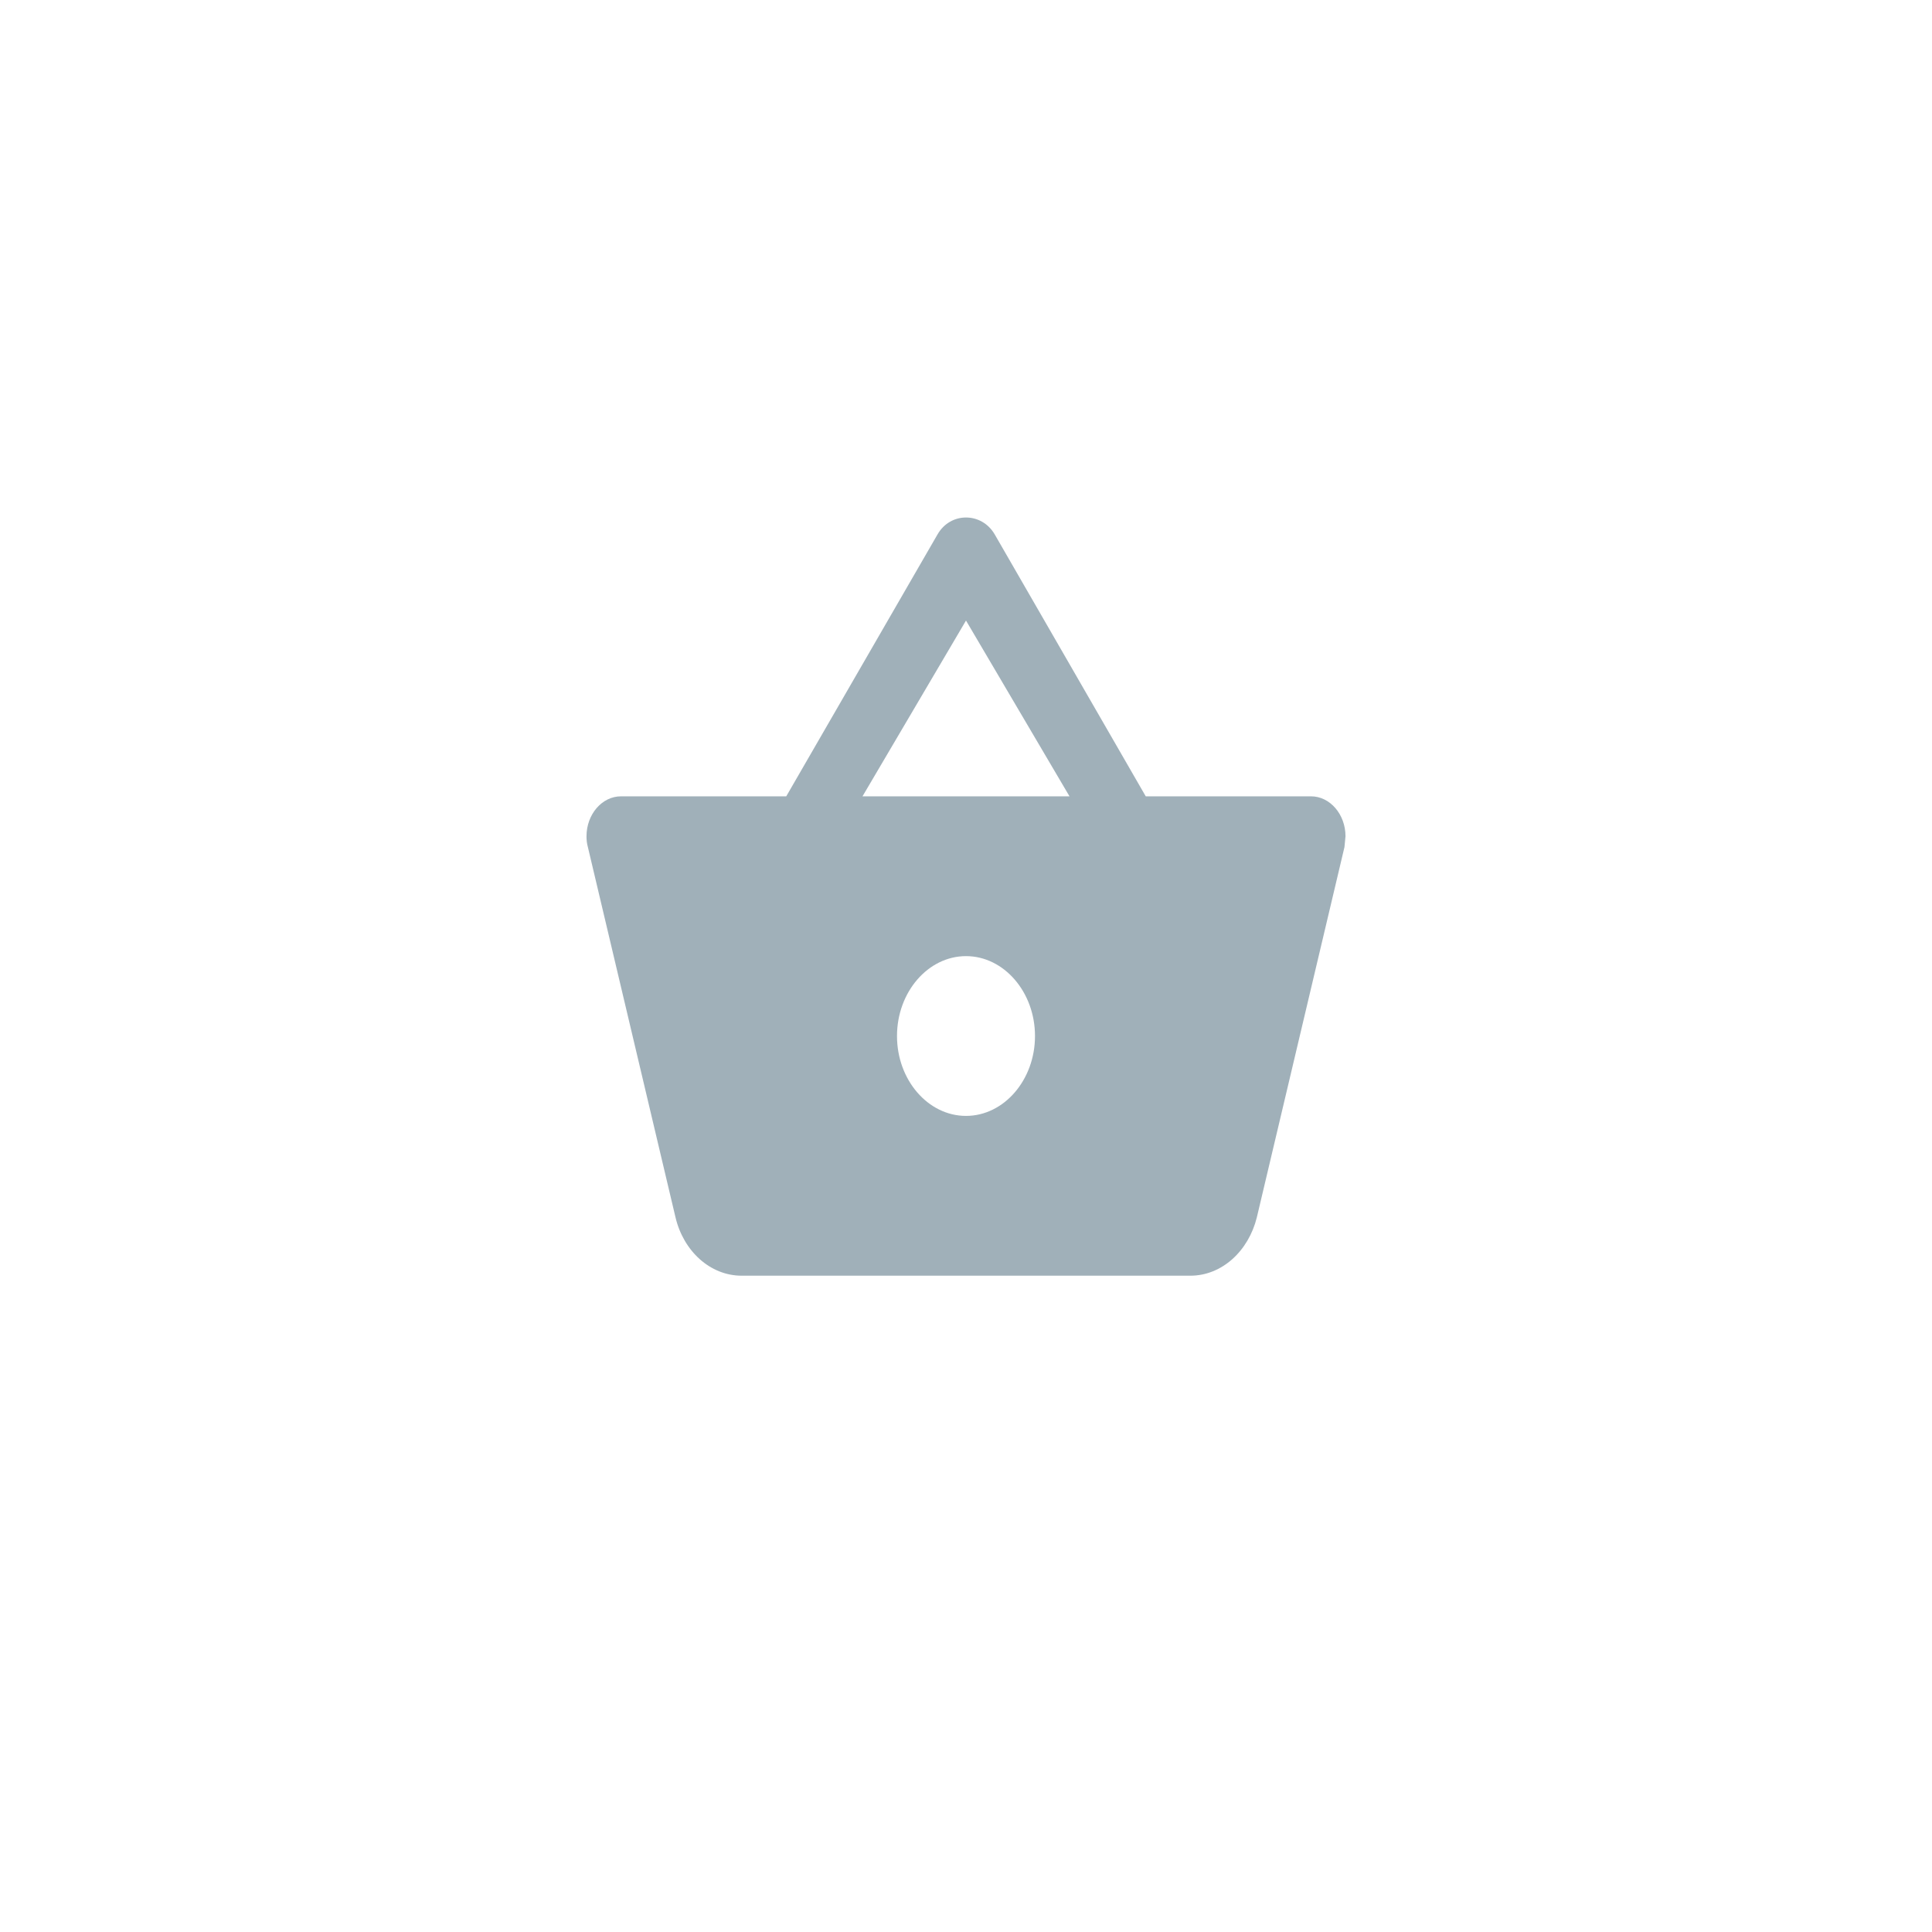 <svg width="56" height="56" viewBox="0 0 56 56" version="1.1" xmlns="http://www.w3.org/2000/svg" xmlns:xlink="http://www.w3.org/1999/xlink">
<title>Group</title>
<desc>Created using Figma</desc>
<g id="Canvas" transform="translate(-2647 -748)">
<g id="Group">
<g id="topDestinationsCategoryIcon" filter="url(#filter0_d)">
<use xlink:href="#path0_fill" transform="translate(2651 750)" fill="#FFFFFF"/>
</g>
<g id="svg">
<g id="Shape">
<use xlink:href="#path1_fill" transform="translate(2664 763)" fill="#A0B0B9"/>
</g>
</g>
</g>
</g>
<defs>
<filter id="filter0_d" filterUnits="userSpaceOnUse" x="2647" y="748" width="56" height="56" color-interpolation-filters="sRGB">
<feFlood flood-opacity="0" result="BackgroundImageFix"/>
<feColorMatrix in="SourceAlpha" type="matrix" values="0 0 0 0 0 0 0 0 0 0 0 0 0 0 0 0 0 0 255 0"/>
<feOffset dx="0" dy="2"/>
<feGaussianBlur stdDeviation="2"/>
<feColorMatrix type="matrix" values="0 0 0 0 0.29 0 0 0 0 0.29 0 0 0 0 0.29 0 0 0 0.1 0"/>
<feBlend mode="normal" in2="BackgroundImageFix" result="effect1_dropShadow"/>
<feBlend mode="normal" in="SourceGraphic" in2="effect1_dropShadow" result="shape"/>
</filter>
<path id="path0_fill" fill-rule="evenodd" d="M 0 24C 0 10.745 10.745 0 24 0C 37.255 0 48 10.745 48 24C 48 37.255 37.255 48 24 48C 10.745 48 0 37.255 0 24Z"/>
<path id="path1_fill" fill-rule="evenodd" d="M 16.21 8.082L 11.83 0.486C 11.64 0.162 11.32 0 11 0C 10.68 0 10.36 0.162 10.17 0.498L 5.79 8.082L 1 8.082C 0.45 8.082 0 8.603 0 9.24C 0 9.344 0.01 9.448 0.04 9.553L 2.58 20.286C 2.81 21.259 3.58 21.977 4.5 21.977L 17.5 21.977C 18.42 21.977 19.19 21.259 19.43 20.286L 21.97 9.553L 22 9.24C 22 8.603 21.55 8.082 21 8.082L 16.21 8.082ZM 8 8.082L 11 2.987L 14 8.082L 8 8.082ZM 9 15.03C 9 16.303 9.9 17.345 11 17.345C 12.1 17.345 13 16.303 13 15.03C 13 13.756 12.1 12.714 11 12.714C 9.9 12.714 9 13.756 9 15.03Z"/>
</defs>
</svg>
